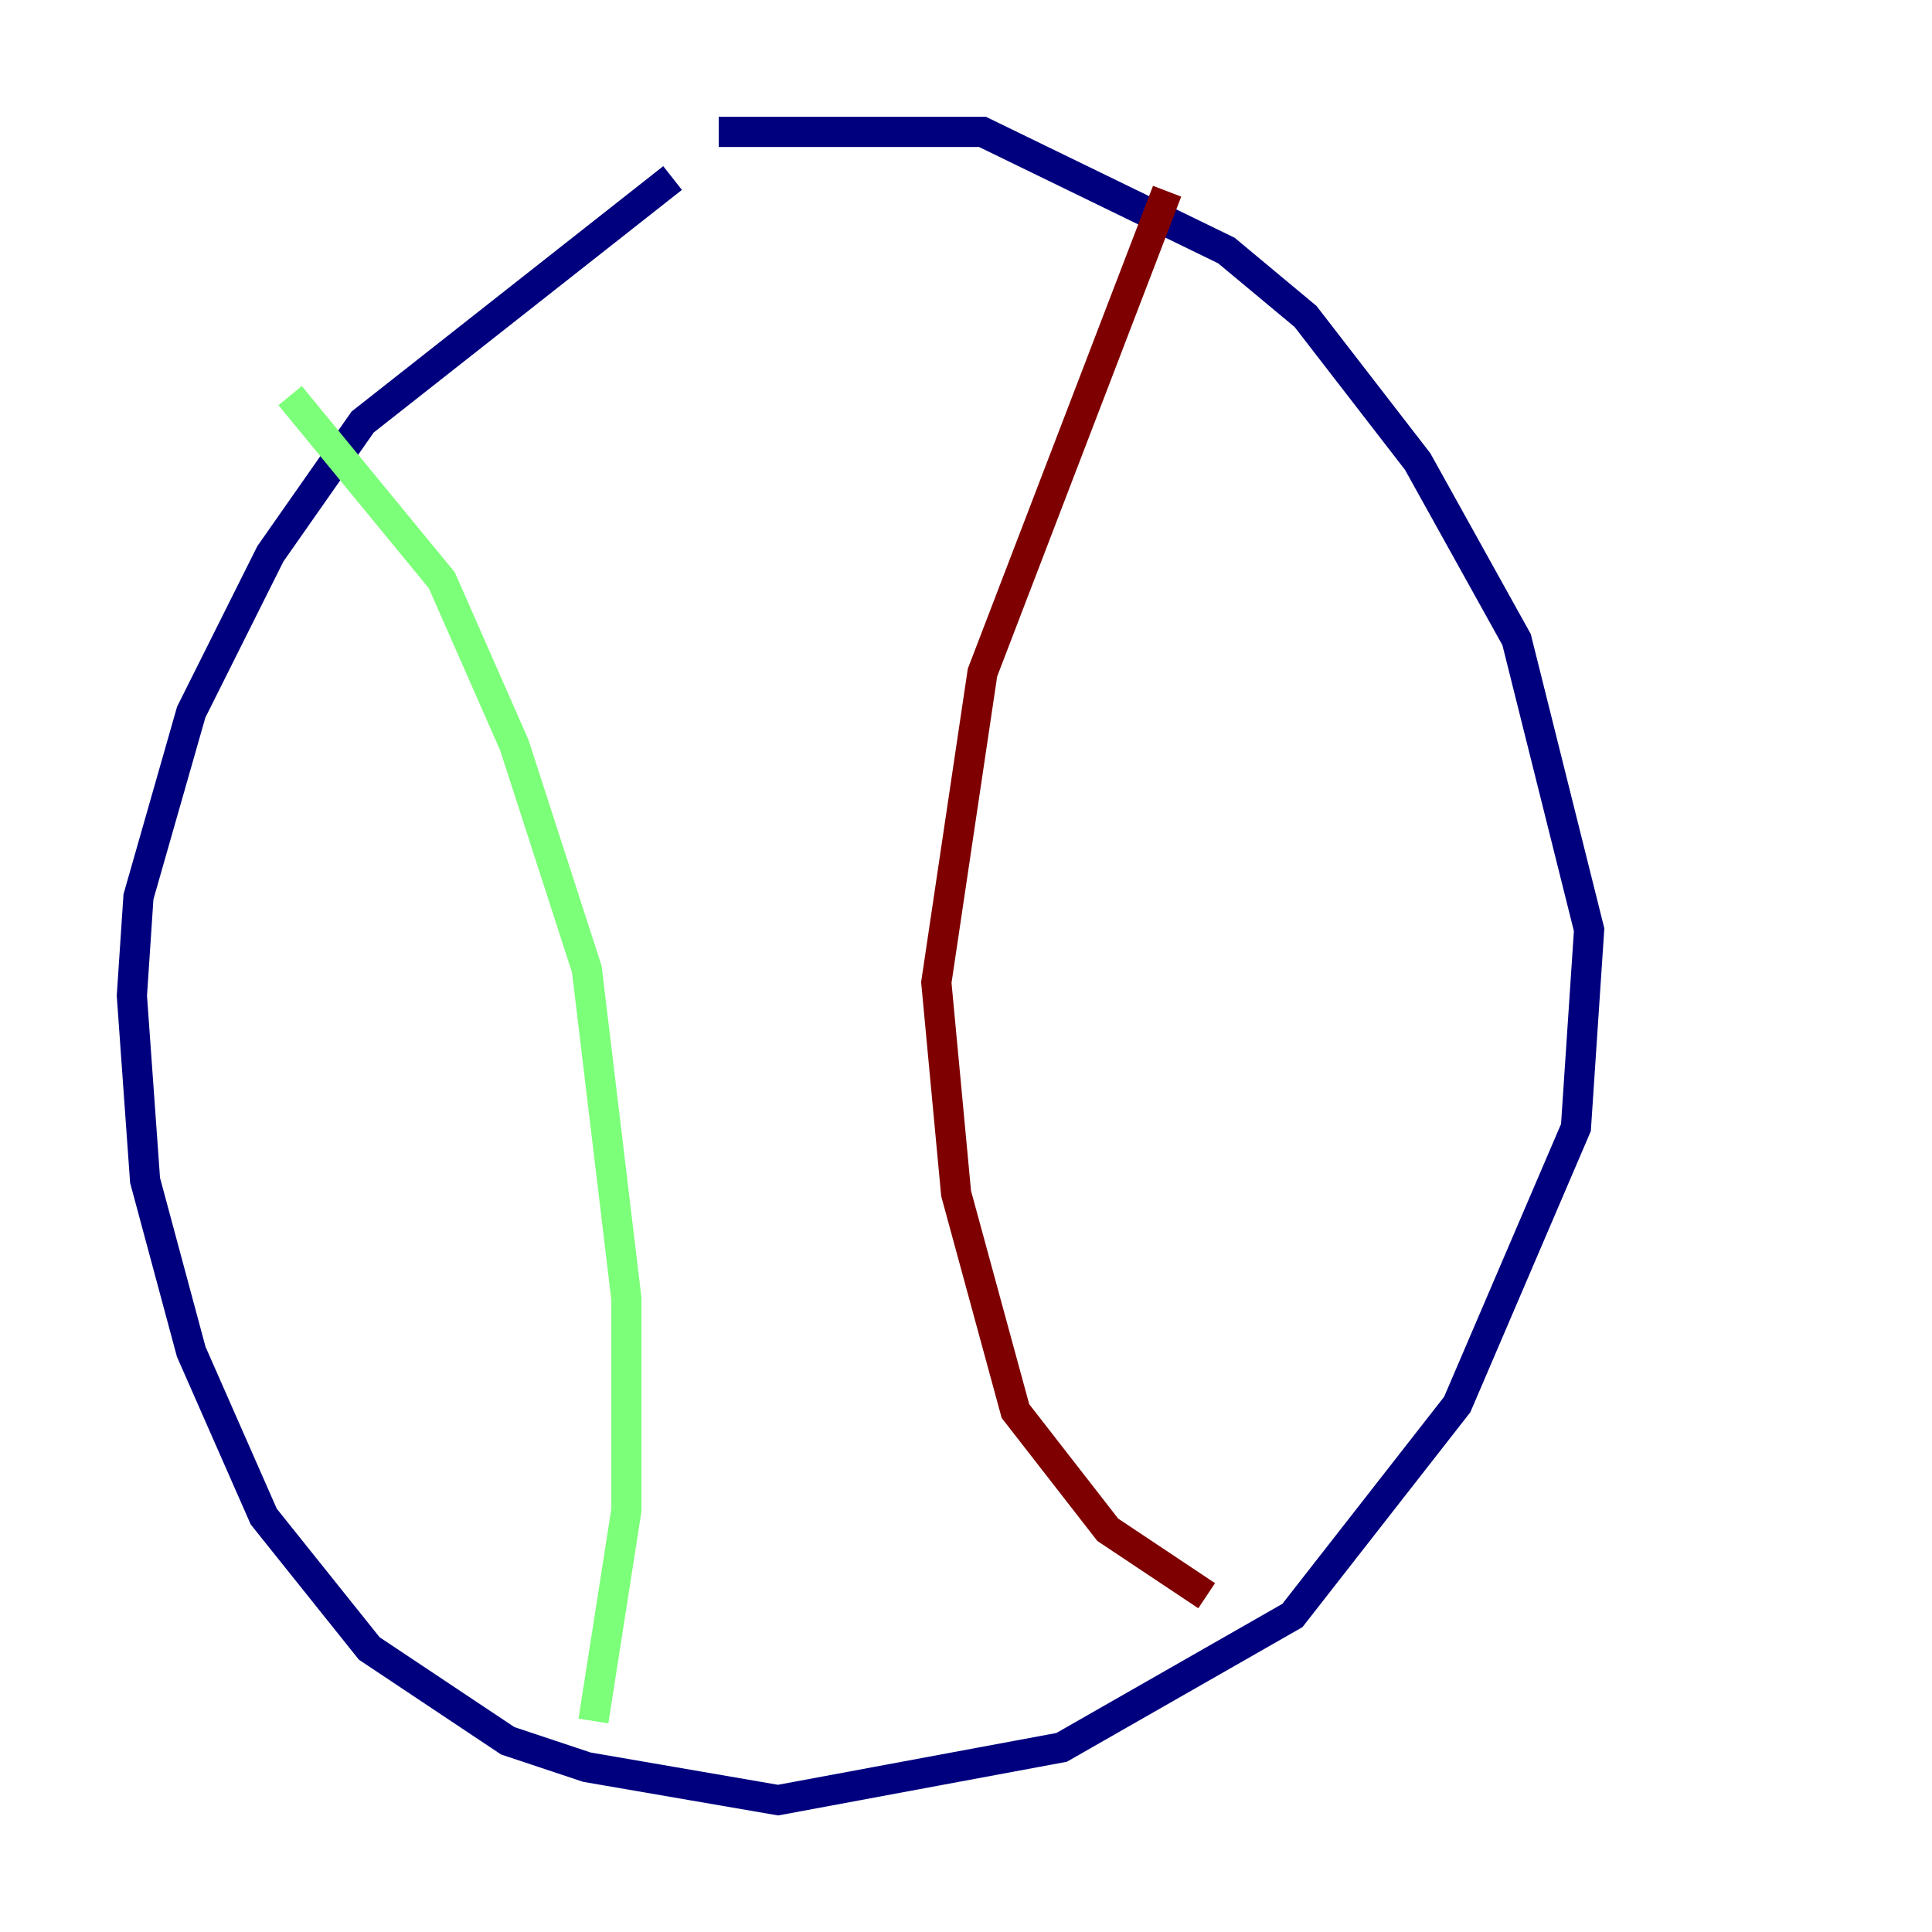 <?xml version="1.0" encoding="utf-8" ?>
<svg baseProfile="tiny" height="128" version="1.2" viewBox="0,0,128,128" width="128" xmlns="http://www.w3.org/2000/svg" xmlns:ev="http://www.w3.org/2001/xml-events" xmlns:xlink="http://www.w3.org/1999/xlink"><defs /><polyline fill="none" points="44.56,11.795 24.027,27.959 17.911,36.696 12.669,47.181 9.174,59.413 8.737,65.966 9.611,78.198 12.669,89.556 17.474,100.478 24.464,109.215 33.638,115.331 38.88,117.079 51.55,119.263 70.335,115.768 85.625,107.031 96.546,93.051 104.41,74.703 105.283,61.597 100.478,42.375 93.925,30.58 86.498,20.969 81.256,16.601 65.092,8.737 47.618,8.737" stroke="#00007f" stroke-width="2" /><polyline fill="none" points="19.222,26.212 29.27,38.444 34.075,49.365 38.88,64.218 41.502,86.061 41.502,100.041 39.317,114.02" stroke="#7cff79" stroke-width="2" /><polyline fill="none" points="77.324,12.669 65.092,44.56 62.034,65.092 63.345,79.072 67.276,93.488 73.392,101.352 79.945,105.72" stroke="#7f0000" stroke-width="2" /></svg>